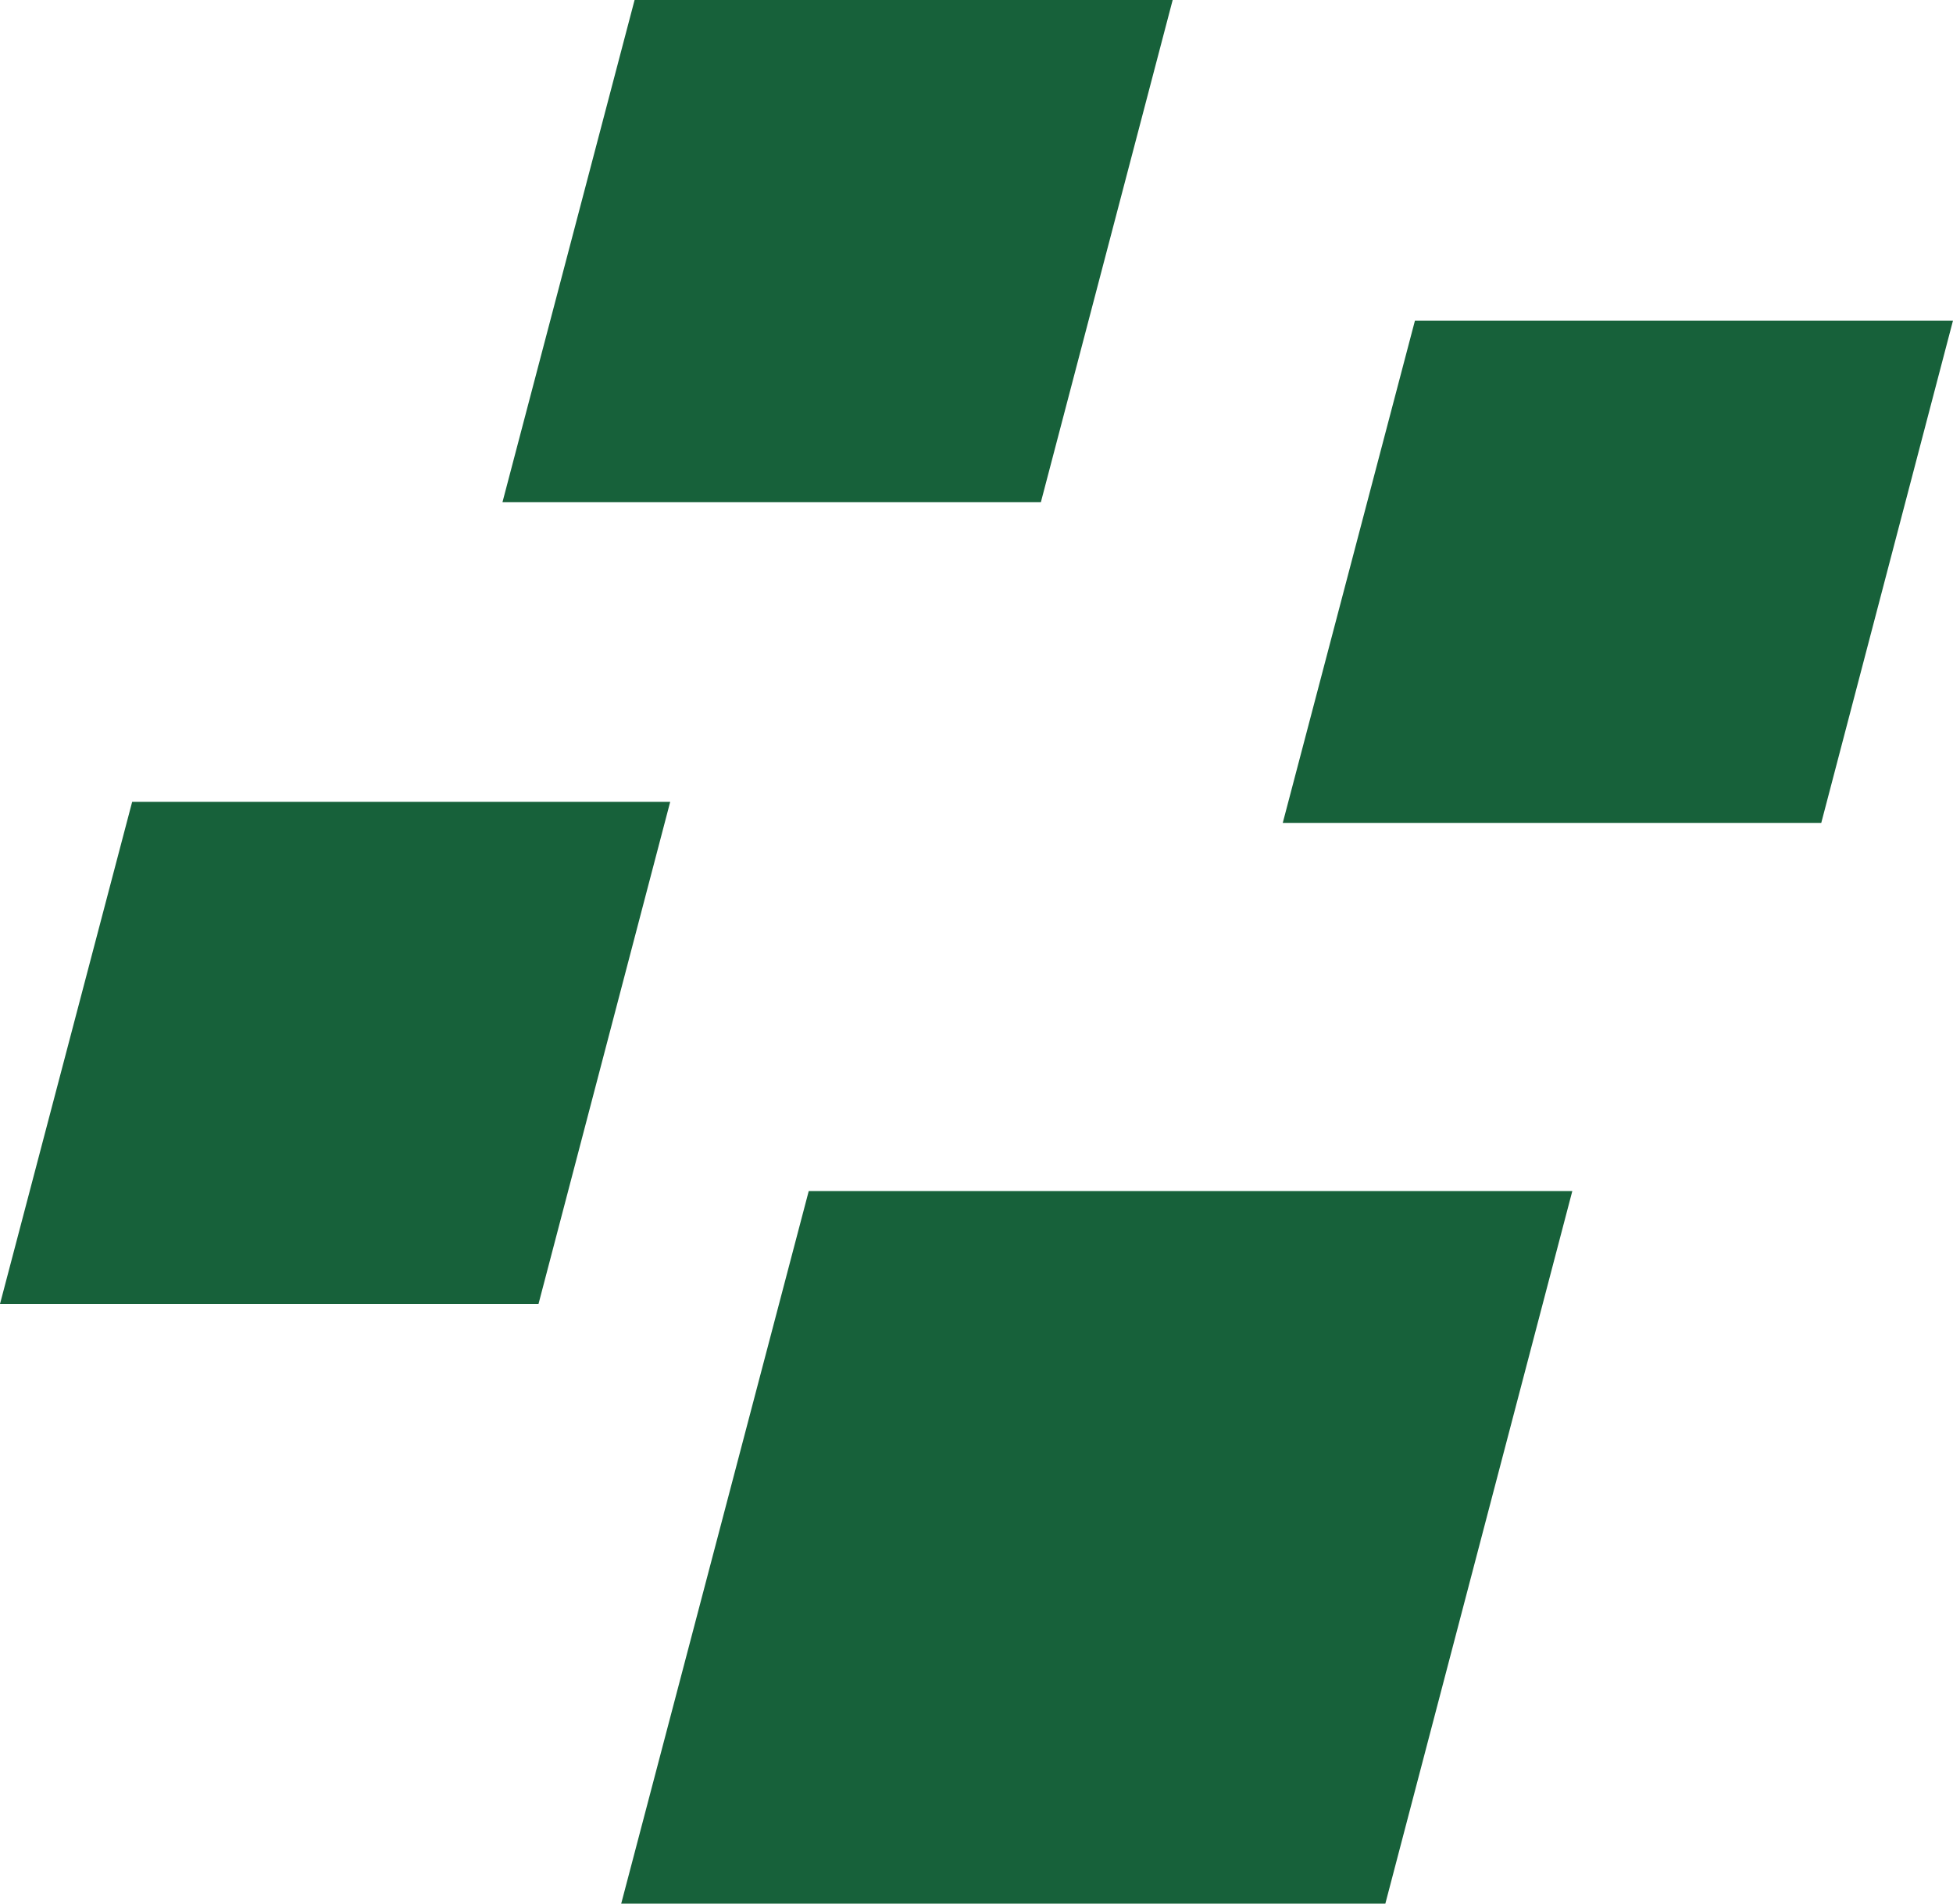 <svg version="1.1" id="图层_1" x="0px" y="0px" width="41.729px" height="40.67px" viewBox="0 0 41.729 40.67" enable-background="new 0 0 41.729 40.67" xml:space="preserve" xmlns="http://www.w3.org/2000/svg" xmlns:xlink="http://www.w3.org/1999/xlink" xmlns:xml="http://www.w3.org/XML/1998/namespace">
  <polygon fill="#17613A" points="0,27.858 2.824,17.13 14.32,17.13 11.506,27.858 " class="color c1"/>
  <polygon fill="#17613A" points="22.24,10.729 25.056,0 13.559,0 10.736,10.729 " class="color c1"/>
  <polygon fill="#17613A" points="38.914,17.581 41.728,6.852 30.232,6.852 27.408,17.581 " class="color c1"/>
  <polygon fill="#17613A" points="29.6,40.67 33.595,25.446 17.28,25.446 13.273,40.67 " class="color c1"/>
</svg>